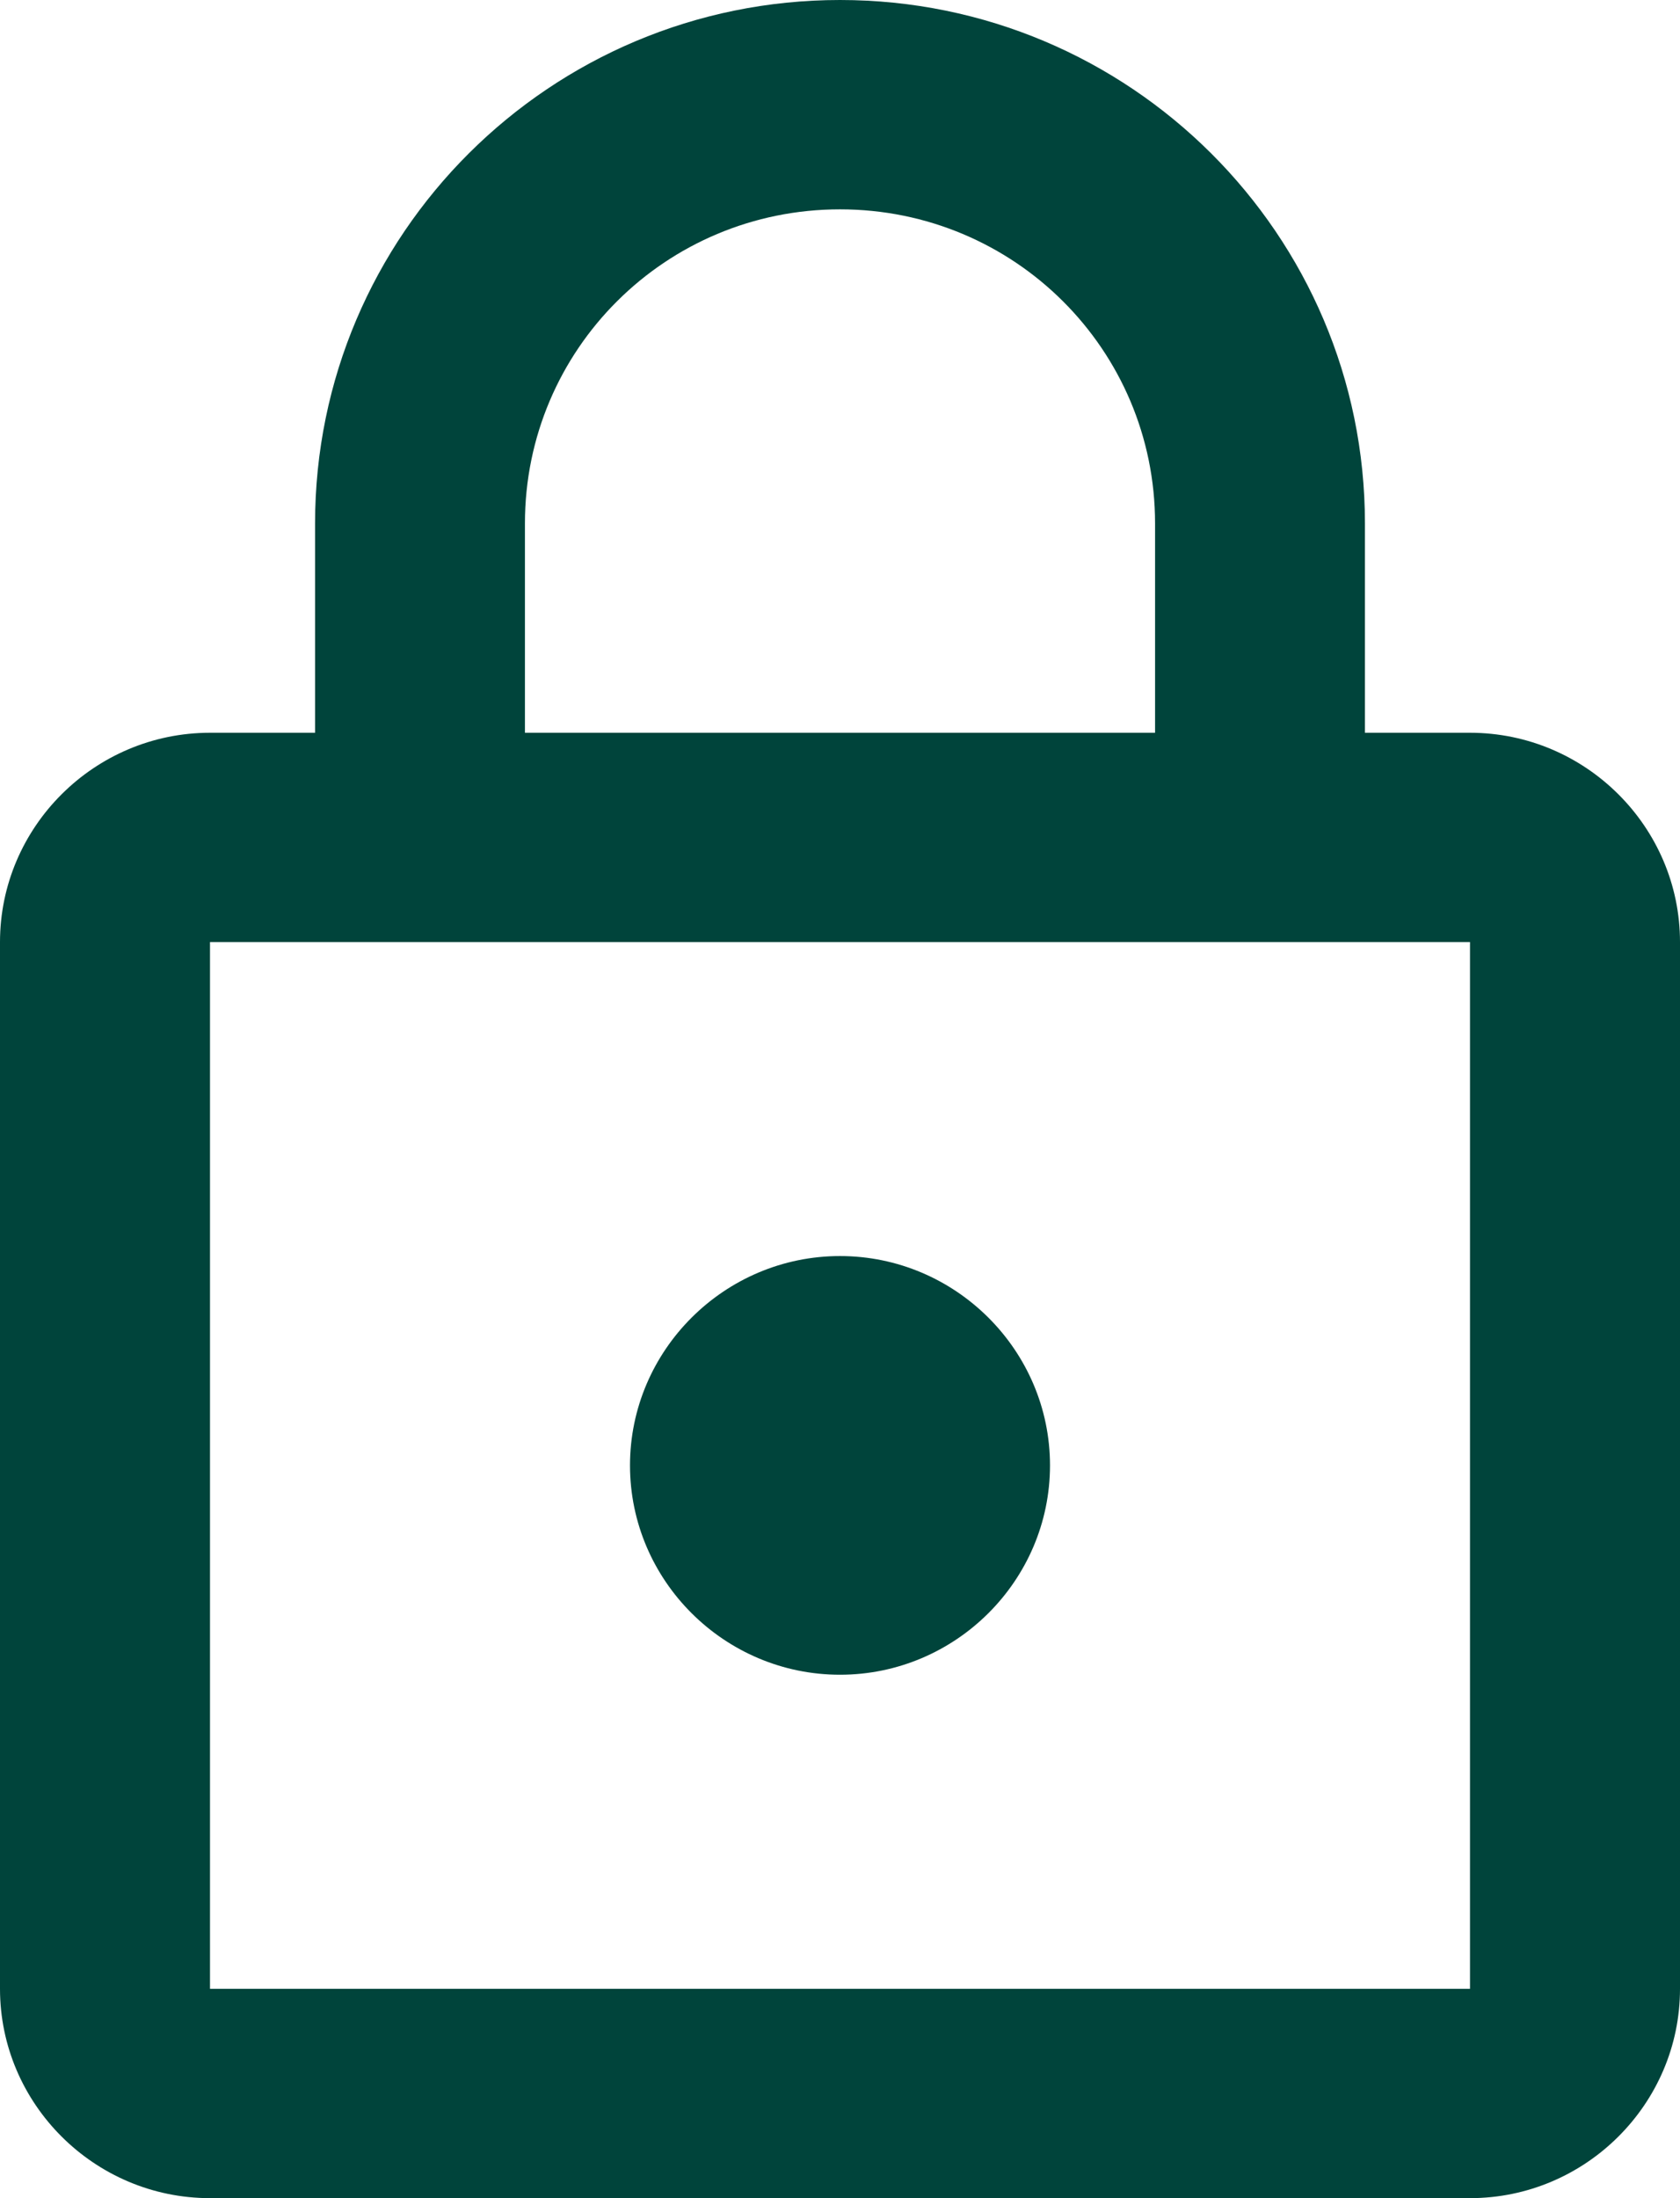 <svg width="13" height="17" viewBox="0 0 13 17" fill="none" xmlns="http://www.w3.org/2000/svg">
<path d="M11.375 5.667H10.562V4.048C10.562 1.813 8.742 0 6.5 0C4.258 0 2.438 1.813 2.438 4.048V5.667H1.625C0.731 5.667 0 6.395 0 7.286V15.381C0 16.271 0.731 17 1.625 17H11.375C12.269 17 13 16.271 13 15.381V7.286C13 6.395 12.269 5.667 11.375 5.667ZM4.062 4.048C4.062 2.704 5.151 1.619 6.5 1.619C7.849 1.619 8.938 2.704 8.938 4.048V5.667H4.062V4.048ZM11.375 15.381H1.625V7.286H11.375V15.381ZM6.5 12.952C7.394 12.952 8.125 12.224 8.125 11.333C8.125 10.443 7.394 9.714 6.5 9.714C5.606 9.714 4.875 10.443 4.875 11.333C4.875 12.224 5.606 12.952 6.5 12.952Z" fill="#00443B"/>
</svg>

